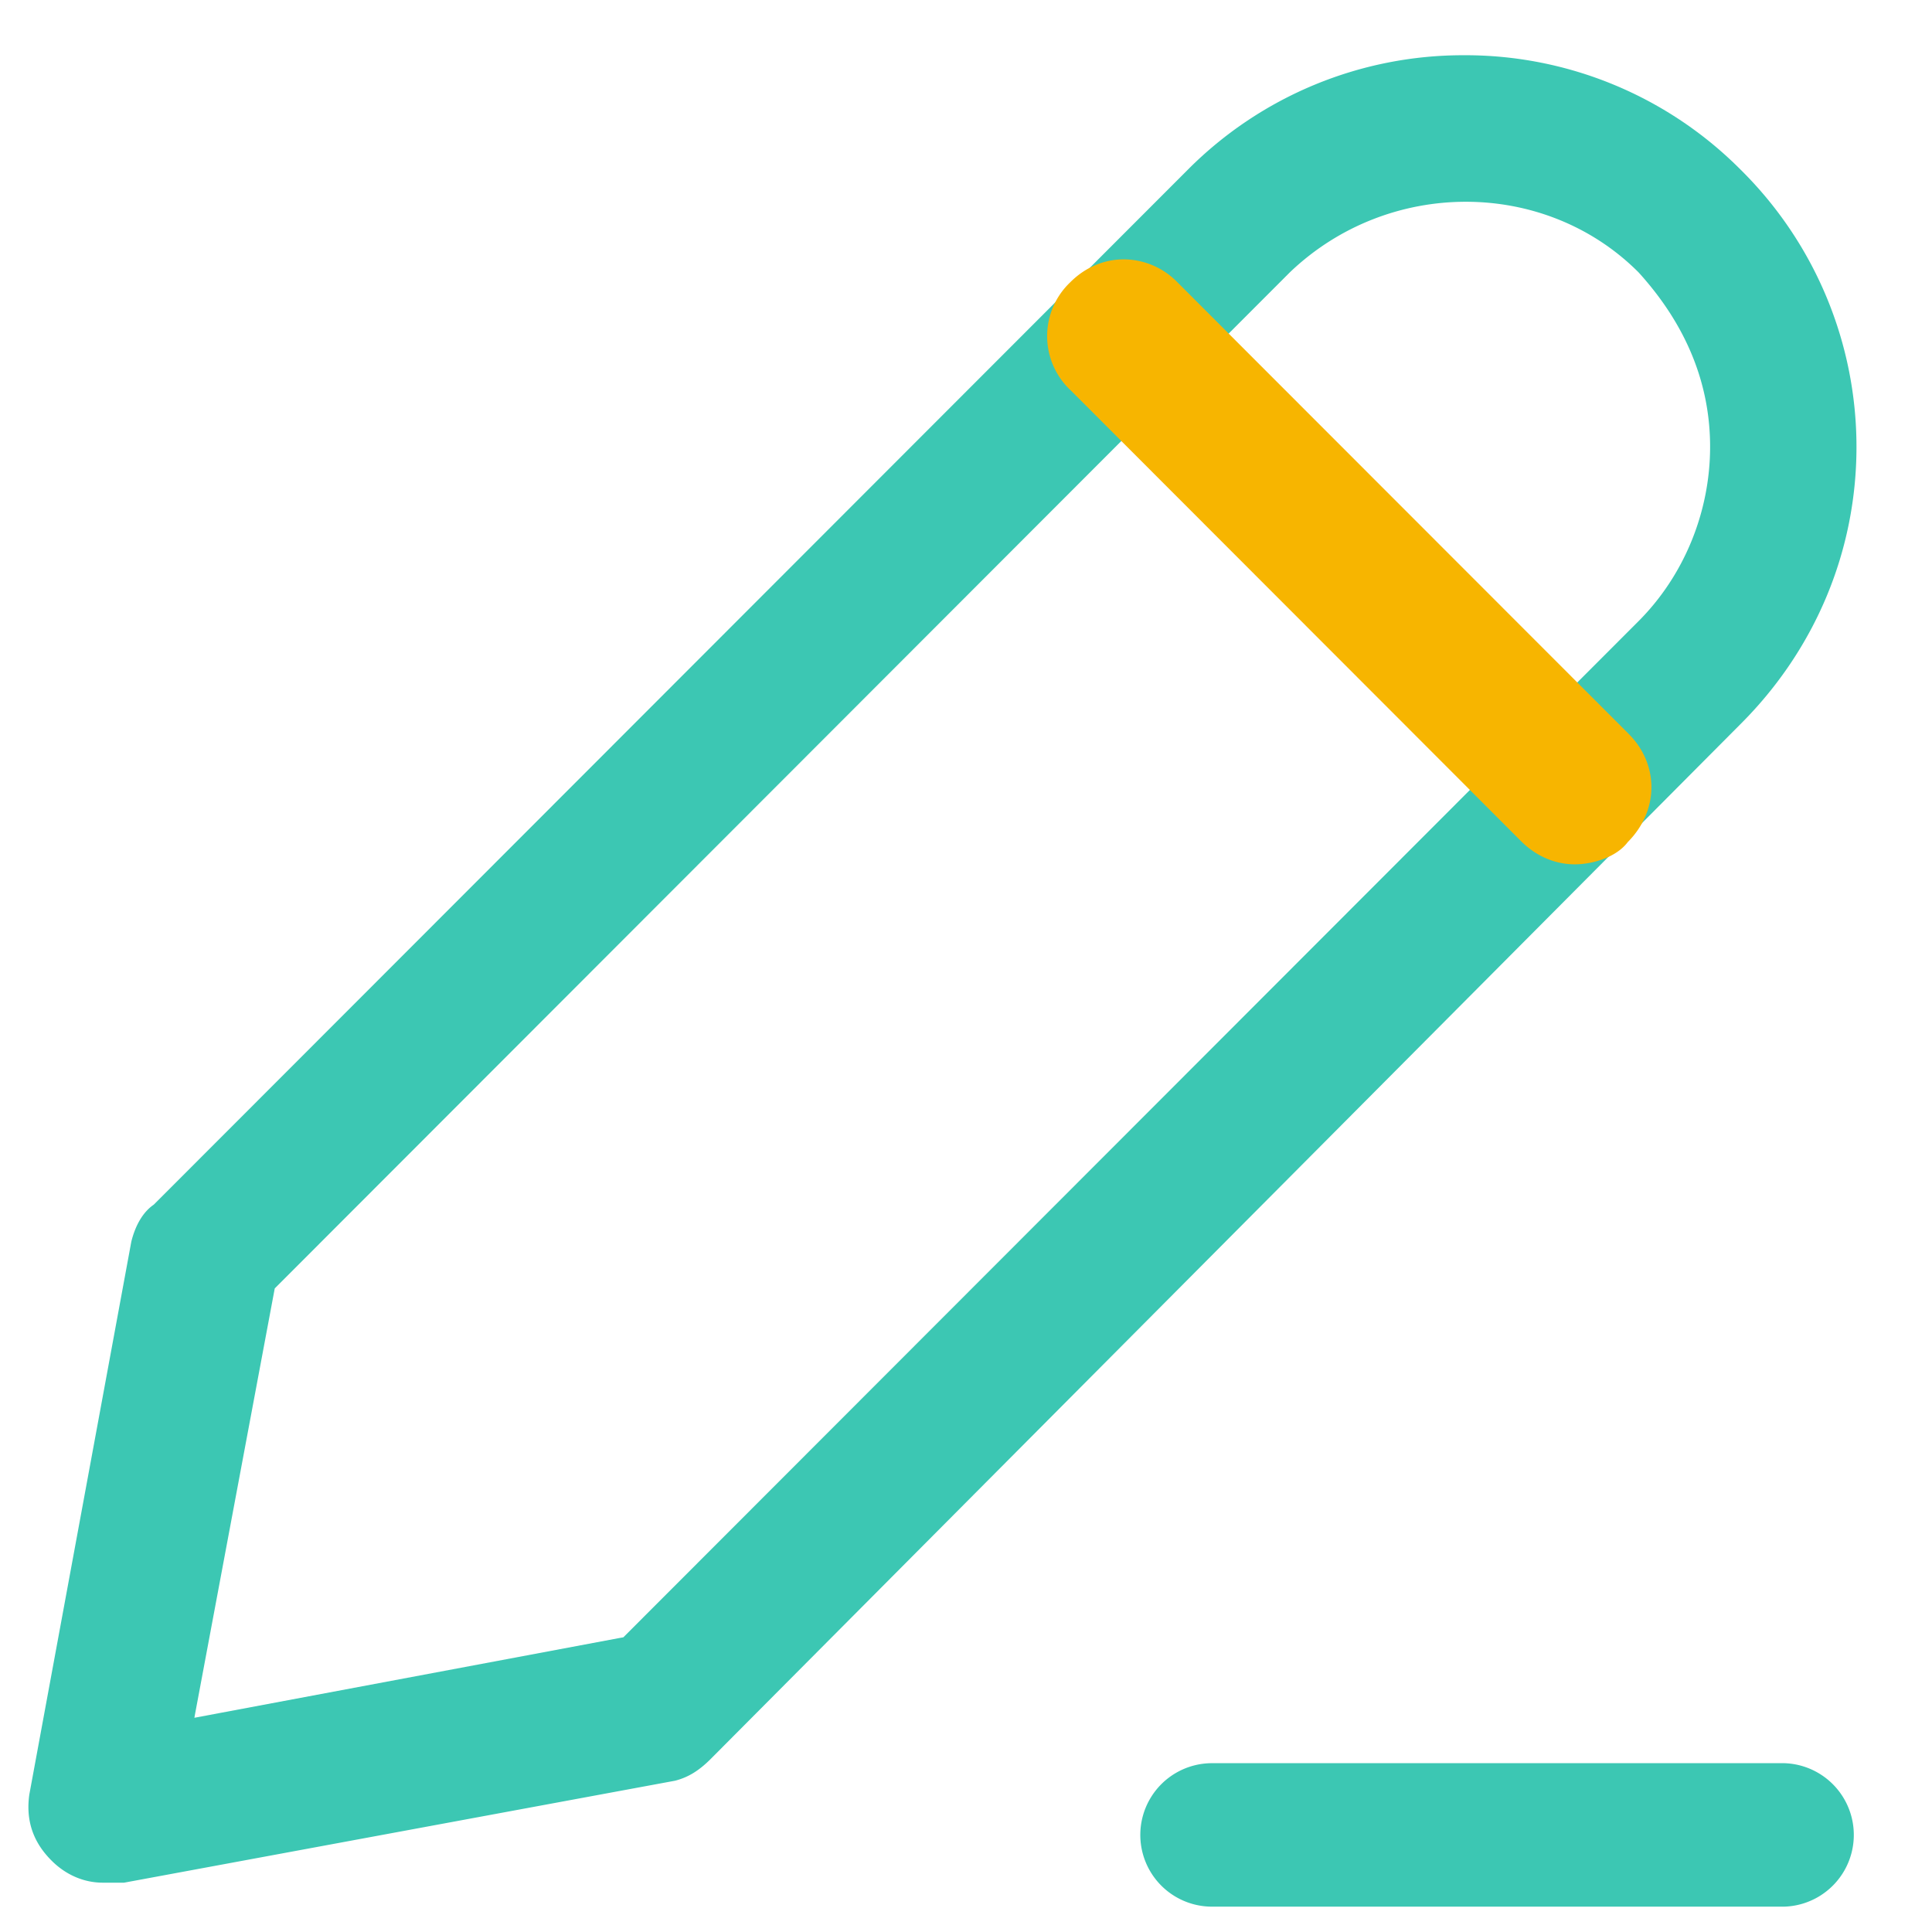 <?xml version="1.0" standalone="no"?><!DOCTYPE svg PUBLIC "-//W3C//DTD SVG 1.1//EN" "http://www.w3.org/Graphics/SVG/1.1/DTD/svg11.dtd"><svg t="1680264227361" class="icon" viewBox="0 0 1024 1024" version="1.1" xmlns="http://www.w3.org/2000/svg" p-id="2906" xmlns:xlink="http://www.w3.org/1999/xlink" width="200" height="200"><path d="M776.041 29.274a205.704 205.704 0 0 1 146.643 60.777 206.456 206.456 0 0 1 61.289 146.793c0 55.055-21.745 107.219-61.289 146.763l-545.732 548.412c-6.445 6.505-12.228 10.029-19.215 11.806l-291.991 54.031h-11.294c-9.939 0-19.576-4.126-27.106-11.686-8.132-8.102-12.168-17.318-12.288-27.979v-0.904a49.092 49.092 0 0 1 0.482-6.144l54.061-293.045c2.199-8.885 6.325-15.812 11.896-19.607L629.459 90.052A205.764 205.764 0 0 1 776.041 29.274zM103.514 907.746l-0.482 2.711 225.491-42.315 1.867-0.331 538.052-538.564c24.124-24.154 37.948-57.826 37.948-92.461 0-33.641-12.77-64.753-37.948-92.461-49.815-49.845-132.638-49.845-184.772 0L145.619 682.888l-42.104 224.888z m538.925 26.775h303.164a38.039 38.039 0 0 1 0 76.047H642.409a38.008 38.008 0 0 1 0-76.047z" fill="#3CC7B3" p-id="2907"></path><path d="M567.206 206.607l239.014 239.255c7.861 7.891 17.98 12.258 28.461 12.258 9.246 0 21.986-3.674 28.04-11.776 16.685-16.715 16.685-41.261 0.422-57.464l-239.044-239.224a39.906 39.906 0 0 0-28.431-12.198c-10.21 0-20.36 4.036-28.461 12.198a39.364 39.364 0 0 0 0 56.983" fill="#F7B500" p-id="2908"></path></svg>